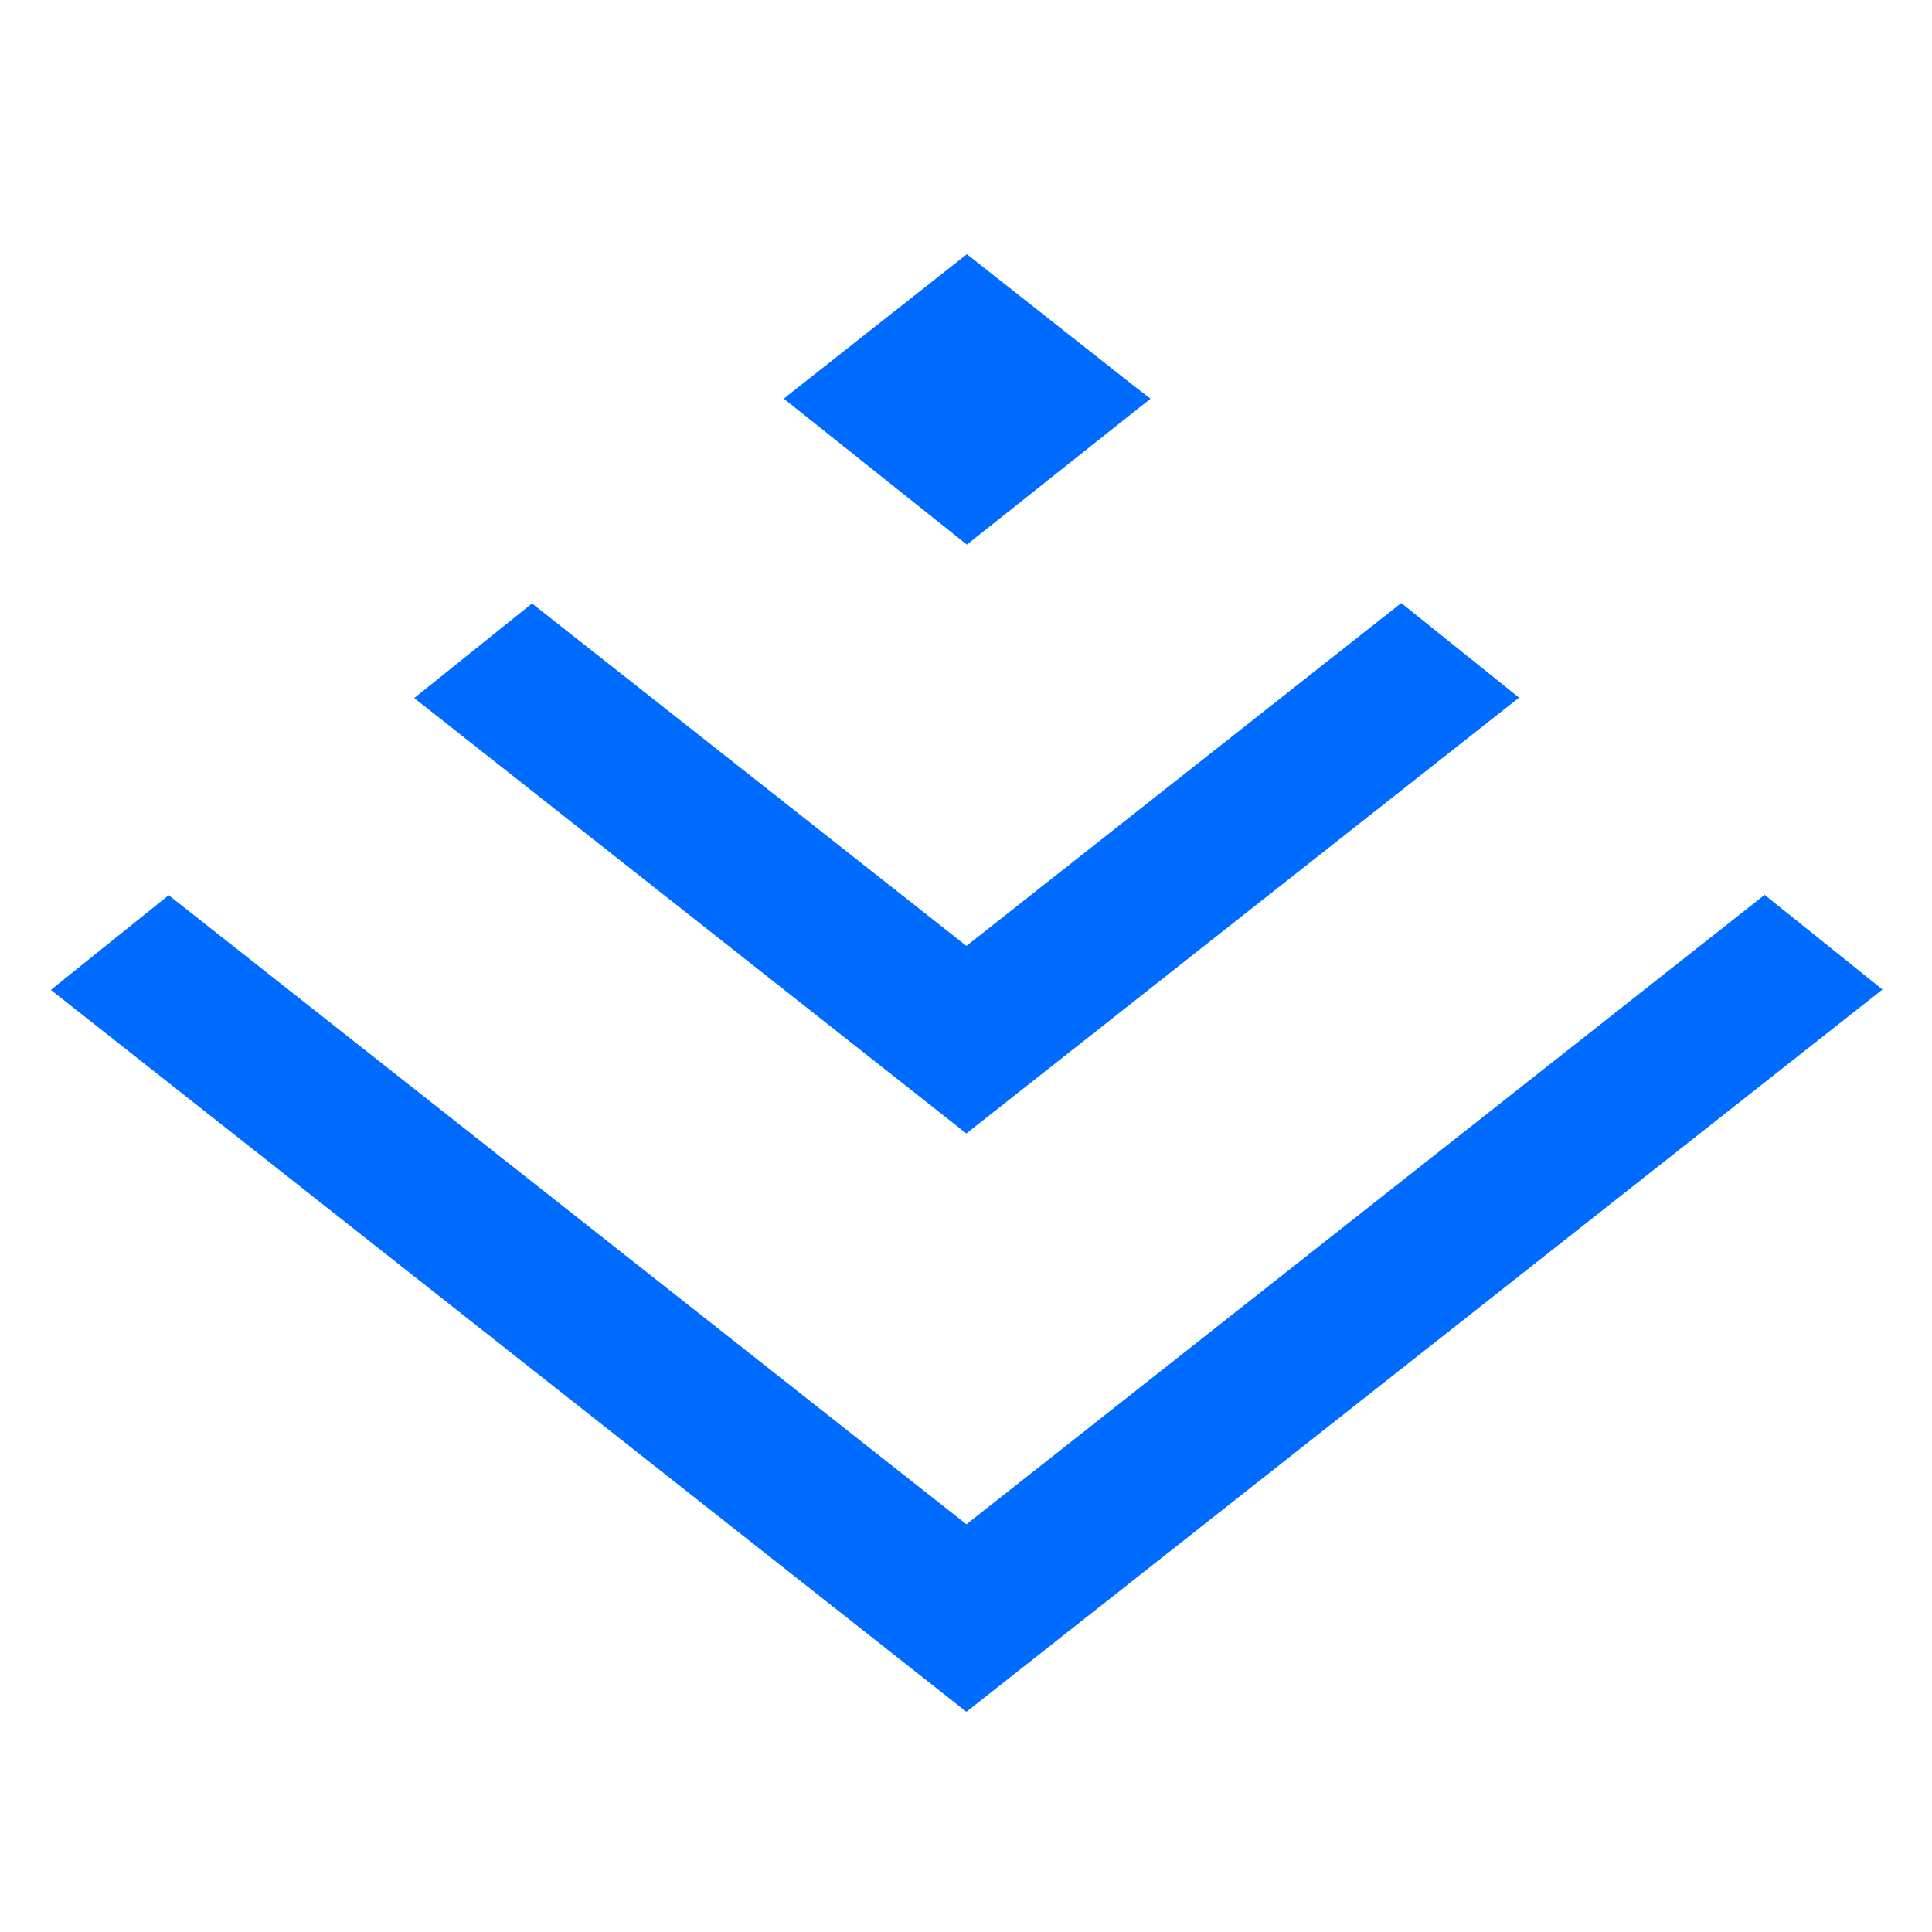     <svg width="1em" height="1em" viewBox="0 0 38 38" xmlns="http://www.w3.org/2000/svg">
      <path
        d="M22.293 7.583L19.017 5l-3.422 2.699-.178.143 3.6 2.87 3.612-2.87-.336-.259zm12.415 10.018l-15.7 12.38-15.69-12.373L1 19.47l18.008 14.199 18.018-14.207-2.318-1.861zm-15.7 1.004l-8.544-6.736-2.317 1.861 10.86 8.564 10.871-8.572-2.317-1.861-8.553 6.744z"
        fill="#006CFF"
        fillRule="evenodd"
      />
    </svg>